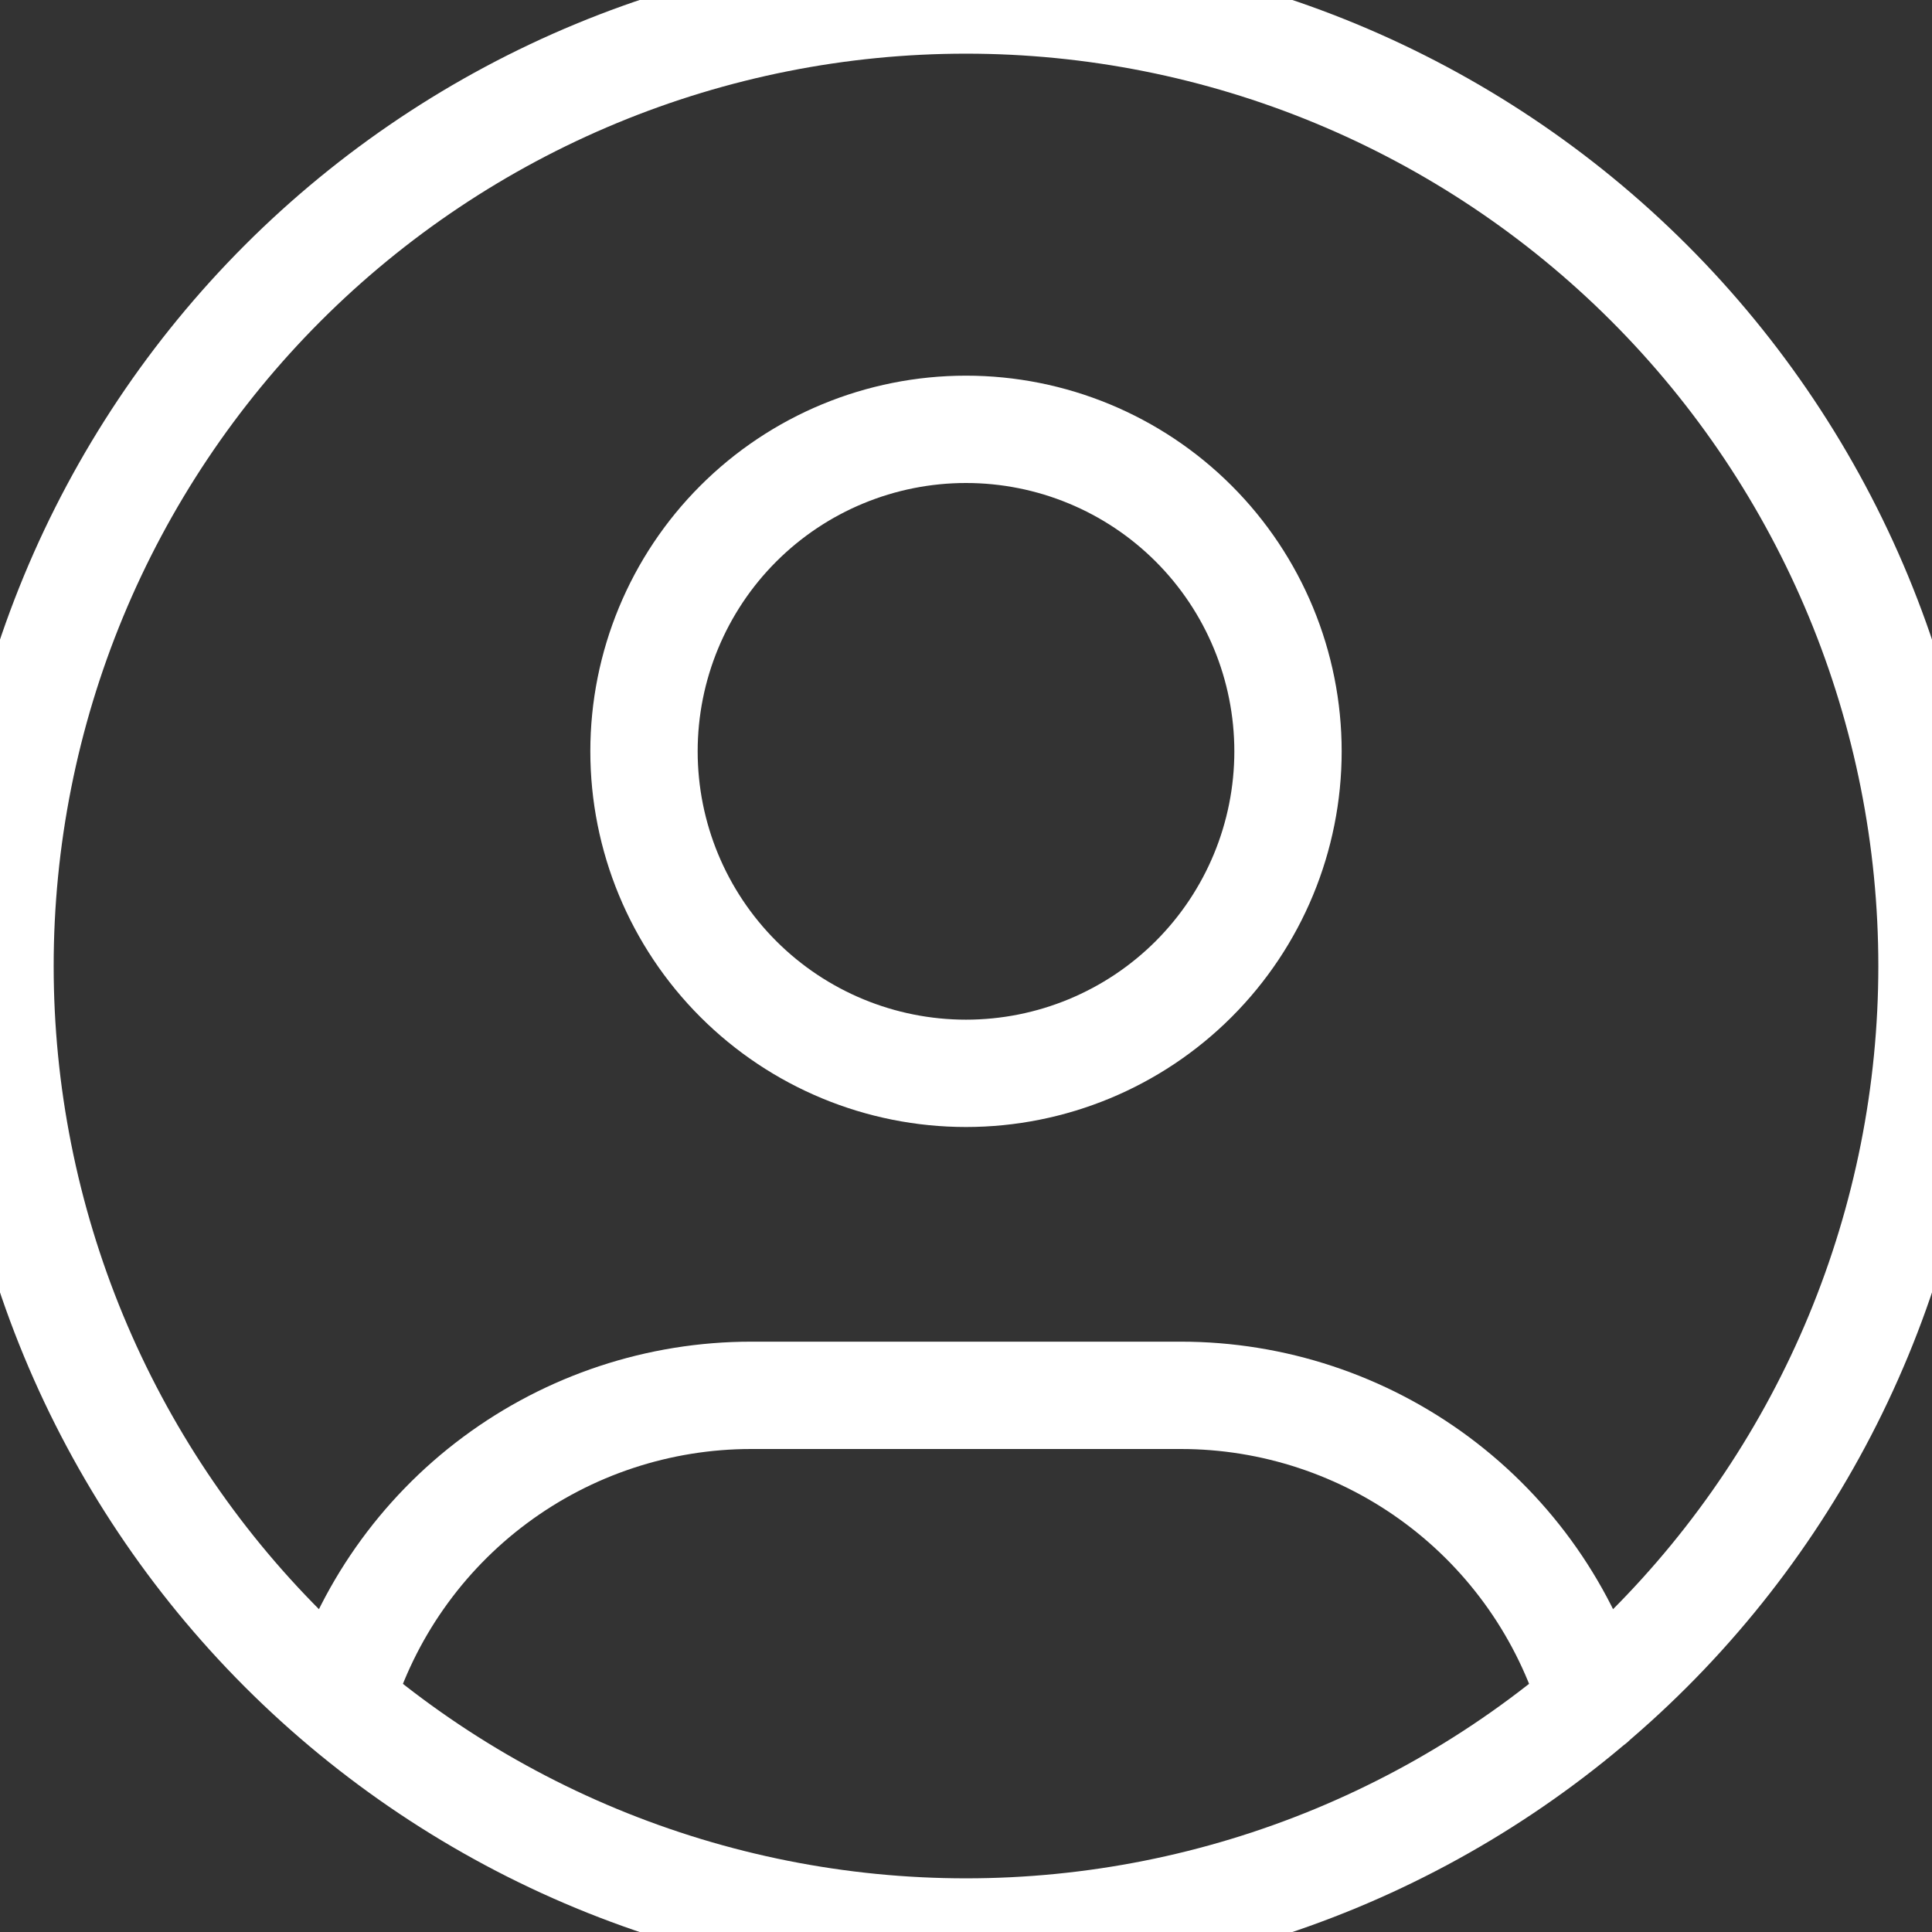 <svg width="90" height="90" viewBox="0 0 90 90" fill="none" xmlns="http://www.w3.org/2000/svg">
<rect x="0" y="0" width="90" height="90" fill="#333333" stroke="none"/>
<path d="M15.84 79.245C17.077 75.126 19.61 71.516 23.061 68.95C26.512 66.384 30.699 64.999 35 65H55C59.306 64.999 63.498 66.387 66.952 68.959C70.406 71.531 72.937 75.149 74.17 79.275M0 45C-8.80559e-08 50.91 1.164 56.761 3.425 62.221C5.687 67.68 9.002 72.641 13.18 76.82C17.359 80.998 22.32 84.313 27.779 86.575C33.239 88.836 39.09 90 45 90C50.91 90 56.761 88.836 62.221 86.575C67.68 84.313 72.641 80.998 76.82 76.82C80.998 72.641 84.313 67.68 86.575 62.221C88.836 56.761 90 50.91 90 45C90 39.09 88.836 33.239 86.575 27.779C84.313 22.32 80.998 17.359 76.82 13.18C72.641 9.002 67.68 5.687 62.221 3.425C56.761 1.164 50.91 0 45 0C39.09 0 33.239 1.164 27.779 3.425C22.32 5.687 17.359 9.002 13.18 13.18C9.002 17.359 5.687 22.32 3.425 27.779C1.164 33.239 -8.80559e-08 39.09 0 45ZM30 35C30 38.978 31.58 42.794 34.393 45.607C37.206 48.42 41.022 50 45 50C48.978 50 52.794 48.42 55.607 45.607C58.42 42.794 60 38.978 60 35C60 31.022 58.42 27.206 55.607 24.393C52.794 21.58 48.978 20 45 20C41.022 20 37.206 21.58 34.393 24.393C31.58 27.206 30 31.022 30 35Z" stroke="white" stroke-width="5" stroke-linecap="round" stroke-linejoin="round"/>
</svg>

